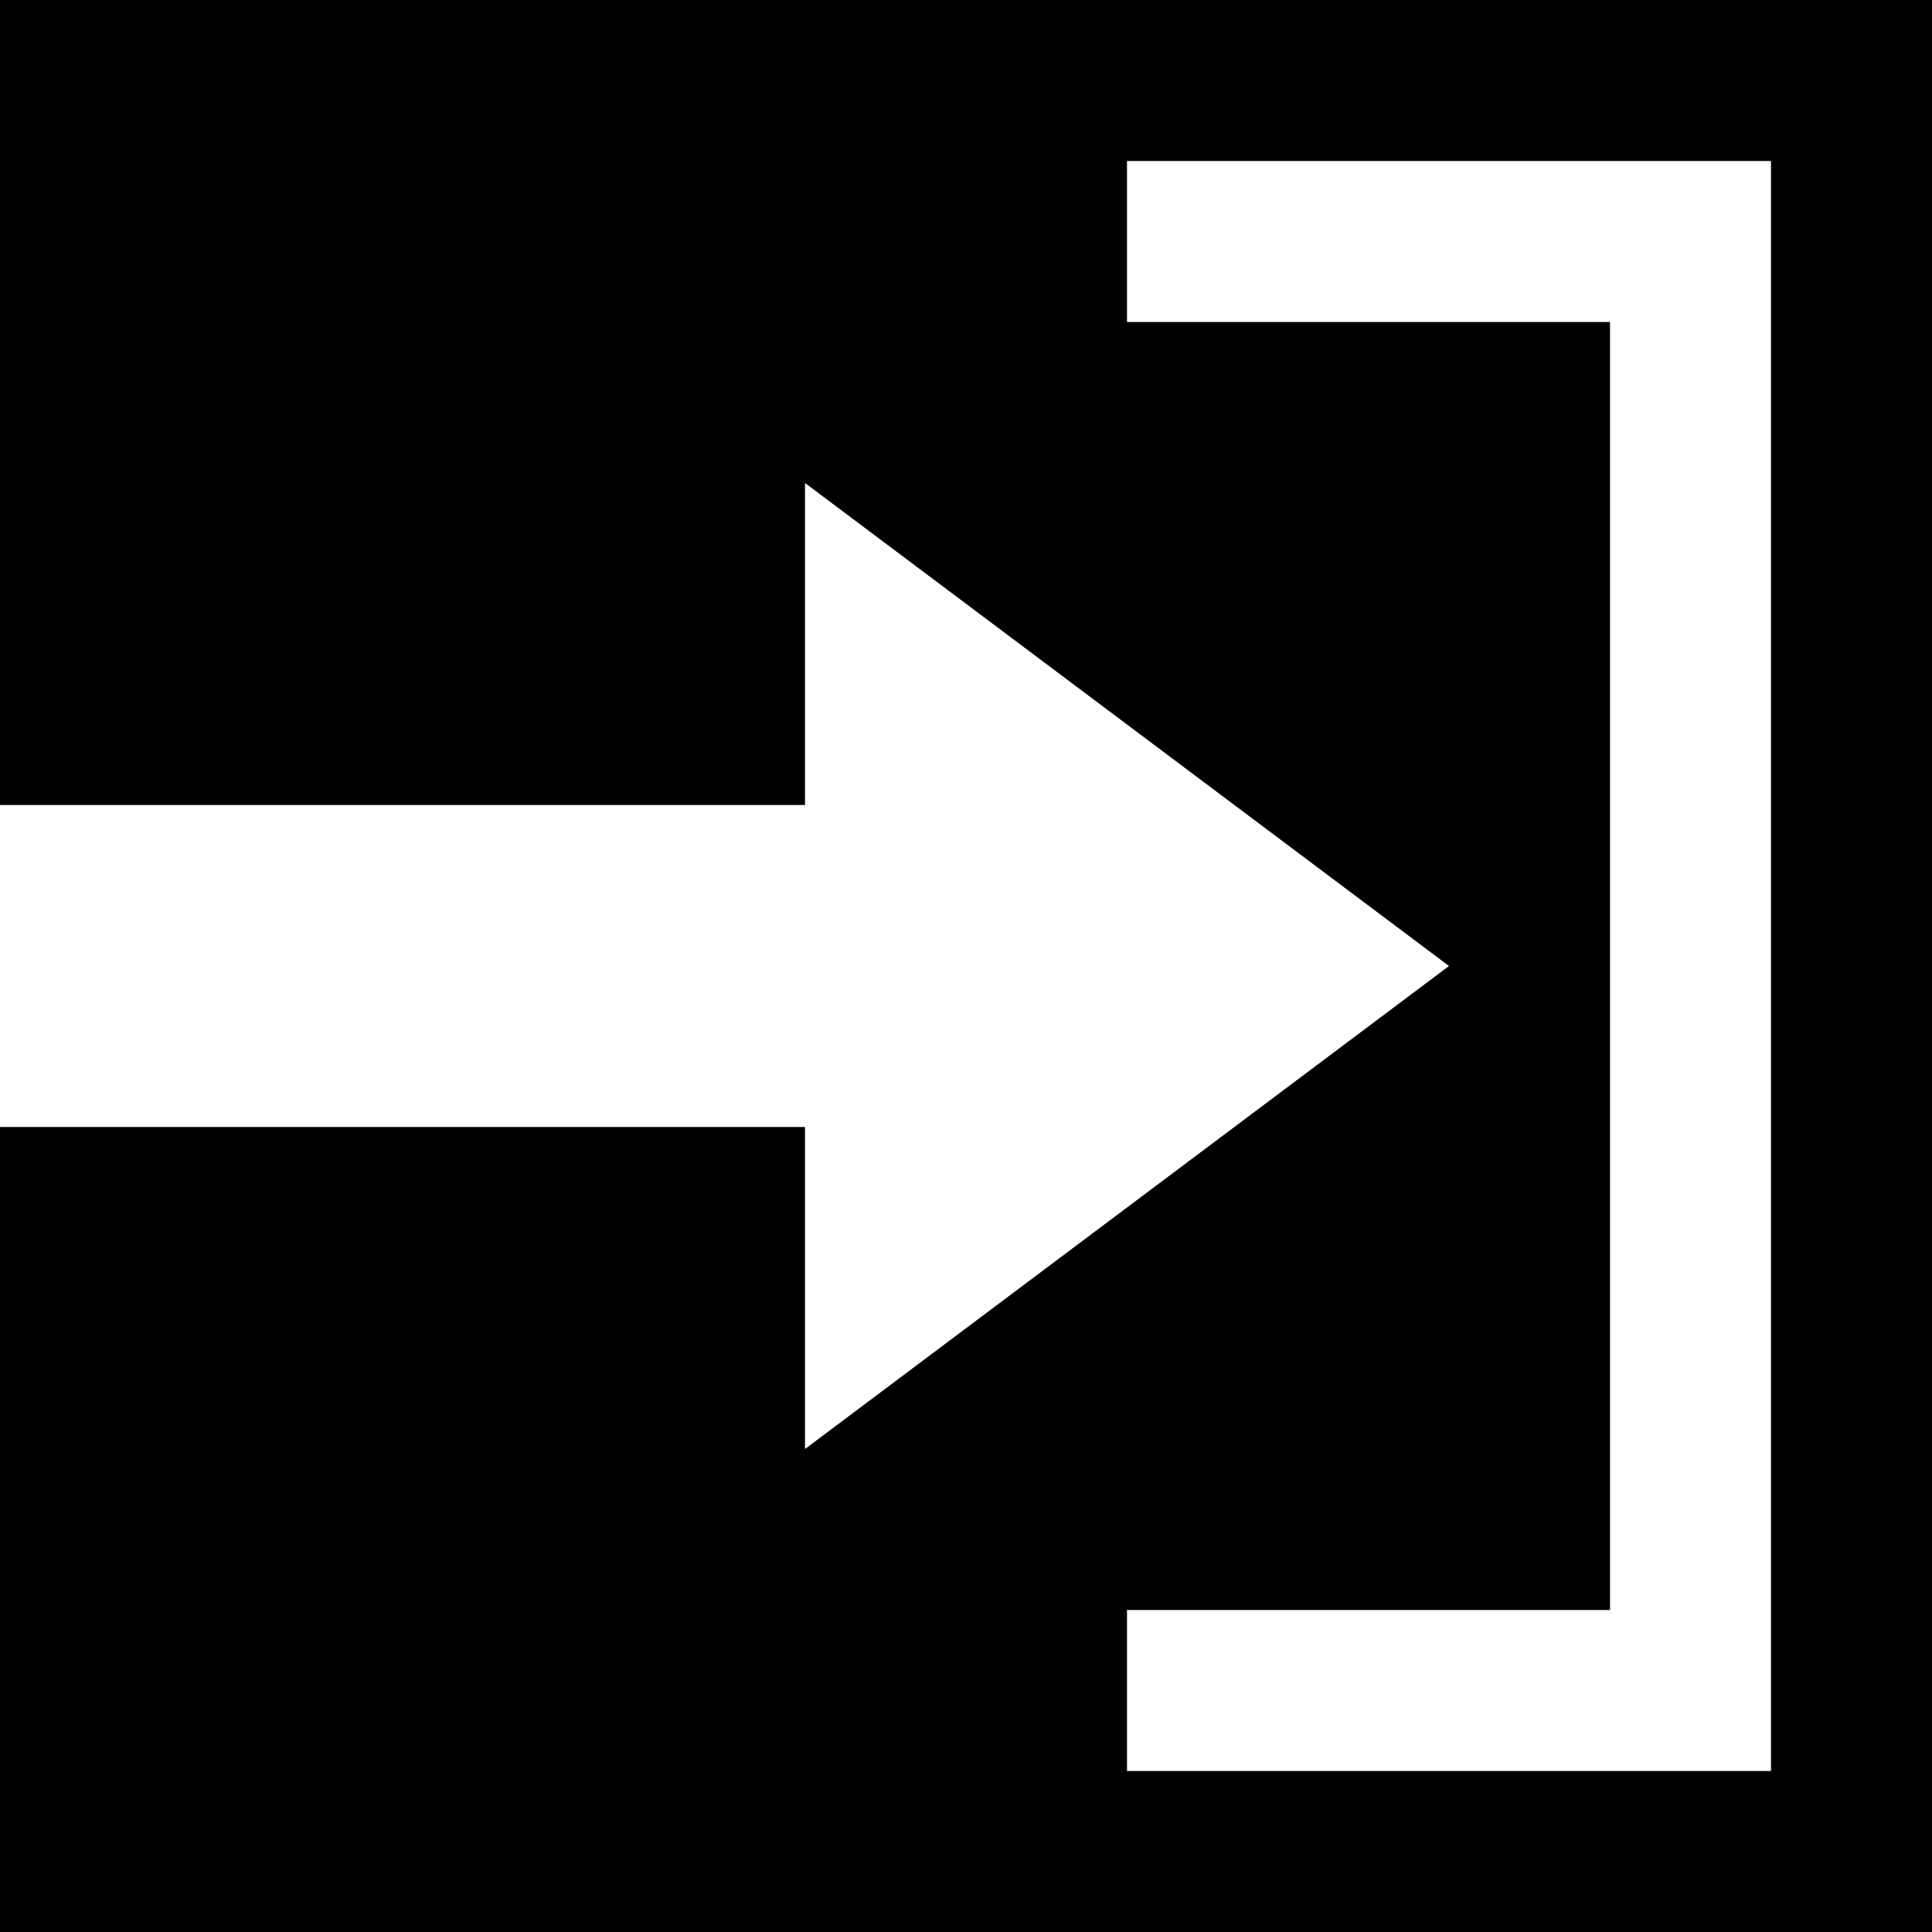 <!-- Generated by IcoMoon.io -->
<svg version="1.1" xmlns="http://www.w3.org/2000/svg" width="12" height="12" viewBox="0 0 12 12">
<title>import-solid</title>
<path d="M12 0h-12v5h5v-2l4 3-4 3v-2h-5v5h12v-12zM7 1h4v10h-4v-1h3v-8h-3v-1z"></path>
</svg>

